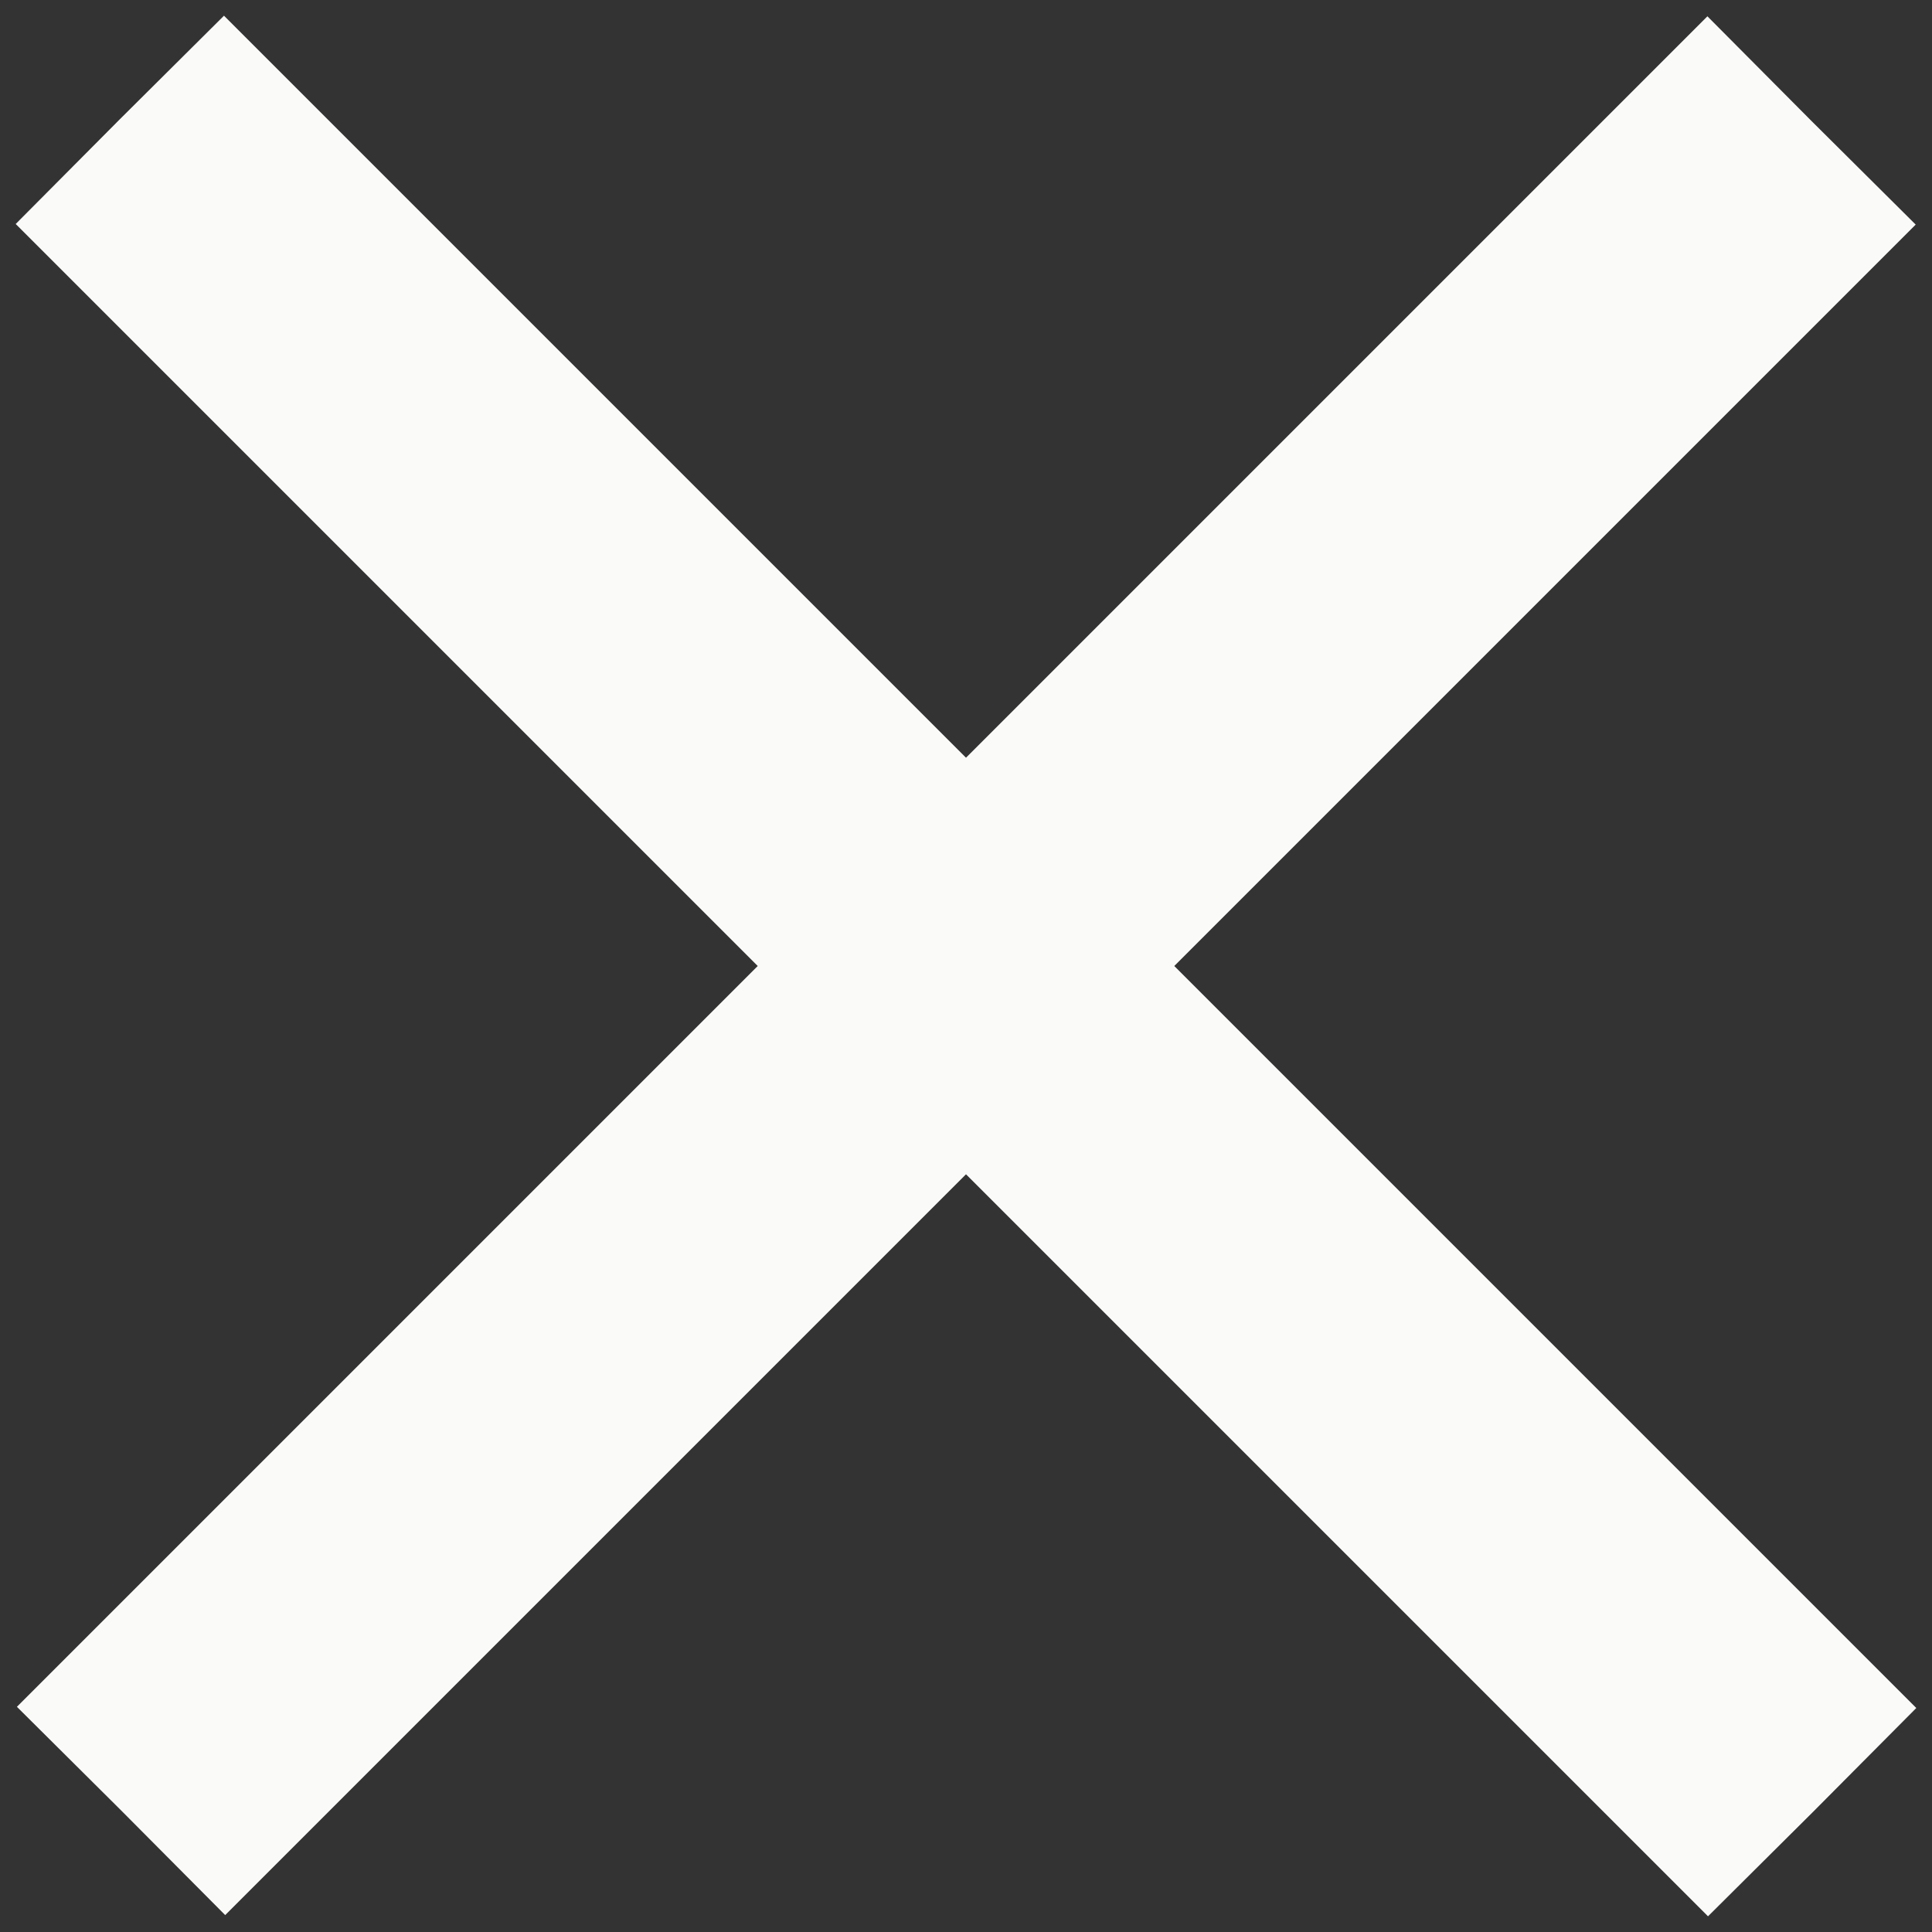 <?xml version="1.0" standalone="no"?>
<!DOCTYPE svg PUBLIC "-//W3C//DTD SVG 20010904//EN"
 "http://www.w3.org/TR/2001/REC-SVG-20010904/DTD/svg10.dtd">
<svg version="1.0" xmlns="http://www.w3.org/2000/svg"
 width="320pt" height="320pt" viewBox="0 0 320 320"
 preserveAspectRatio="xMidYMid meet">
<rect x="0" y="0" width="320" height="320" fill="#333333" stroke="none"/>
<g transform="translate(0,320) scale(0.1,-0.1)"
fill="#FAFAF9" stroke="none">
<path d="M198 3002 l-172 -173 614 -614 615 -615 -614 -614 -613 -613 173
-172 172 -173 614 614 613 613 615 -615 614 -614 173 172 172 173 -614 614
-615 615 614 614 614 614 -173 172 -172 173 -614 -614 -614 -614 -615 615
-614 614 -173 -172z"/>
</g>
</svg>
